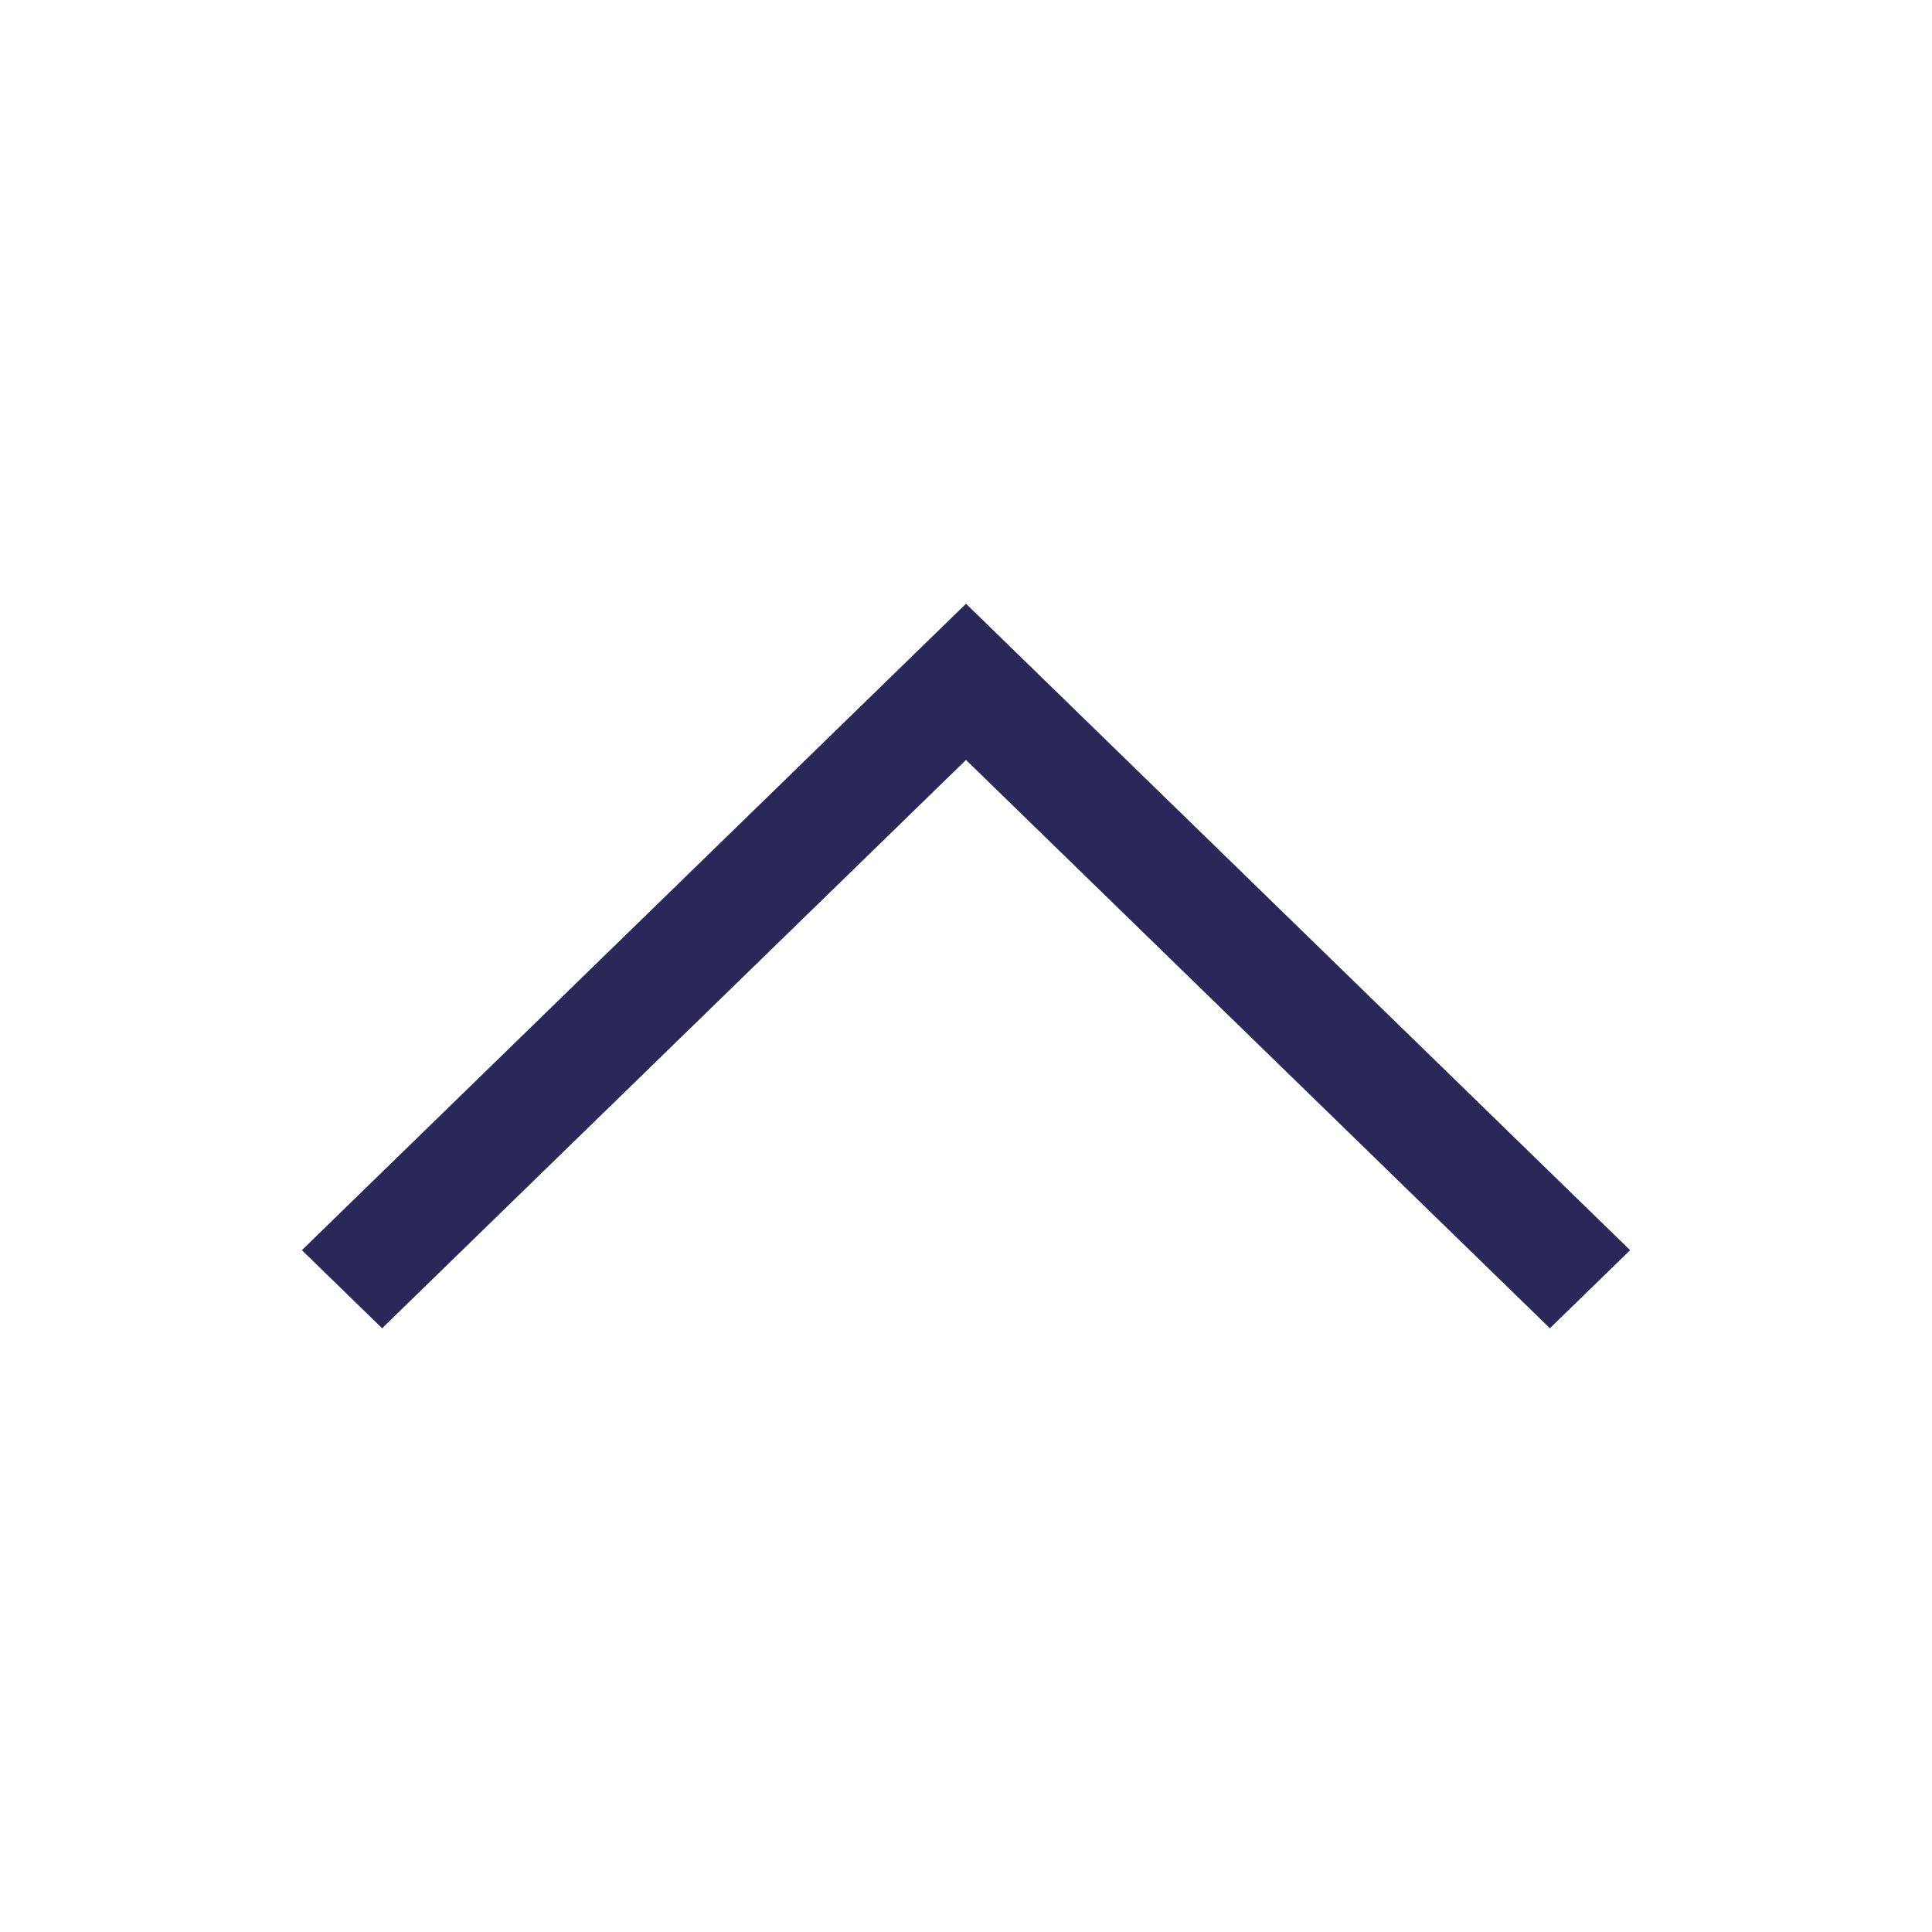 <?xml version="1.0" encoding="UTF-8"?>
<svg width="32px" height="32px" viewBox="0 0 32 32" version="1.1" xmlns="http://www.w3.org/2000/svg" xmlns:xlink="http://www.w3.org/1999/xlink">
    <!-- Generator: Sketch 61.2 (89653) - https://sketch.com -->
    <title>Atoms/Ikoner/Ui/Chevron-thin/Up</title>
    <desc>Created with Sketch.</desc>
    <g id="Atoms/Ikoner/Ui/Chevron-thin/Up" stroke="none" stroke-width="1" fill="none" fill-rule="evenodd">
        <polygon id="Path-2" fill="#2A2859" transform="translate(16, 16) scale(1, -1) translate(-16, -16) " points="16 19.413 6.329 10 5 11.293 16 22 27 11.293 25.671 10"></polygon>
    </g>
</svg>
